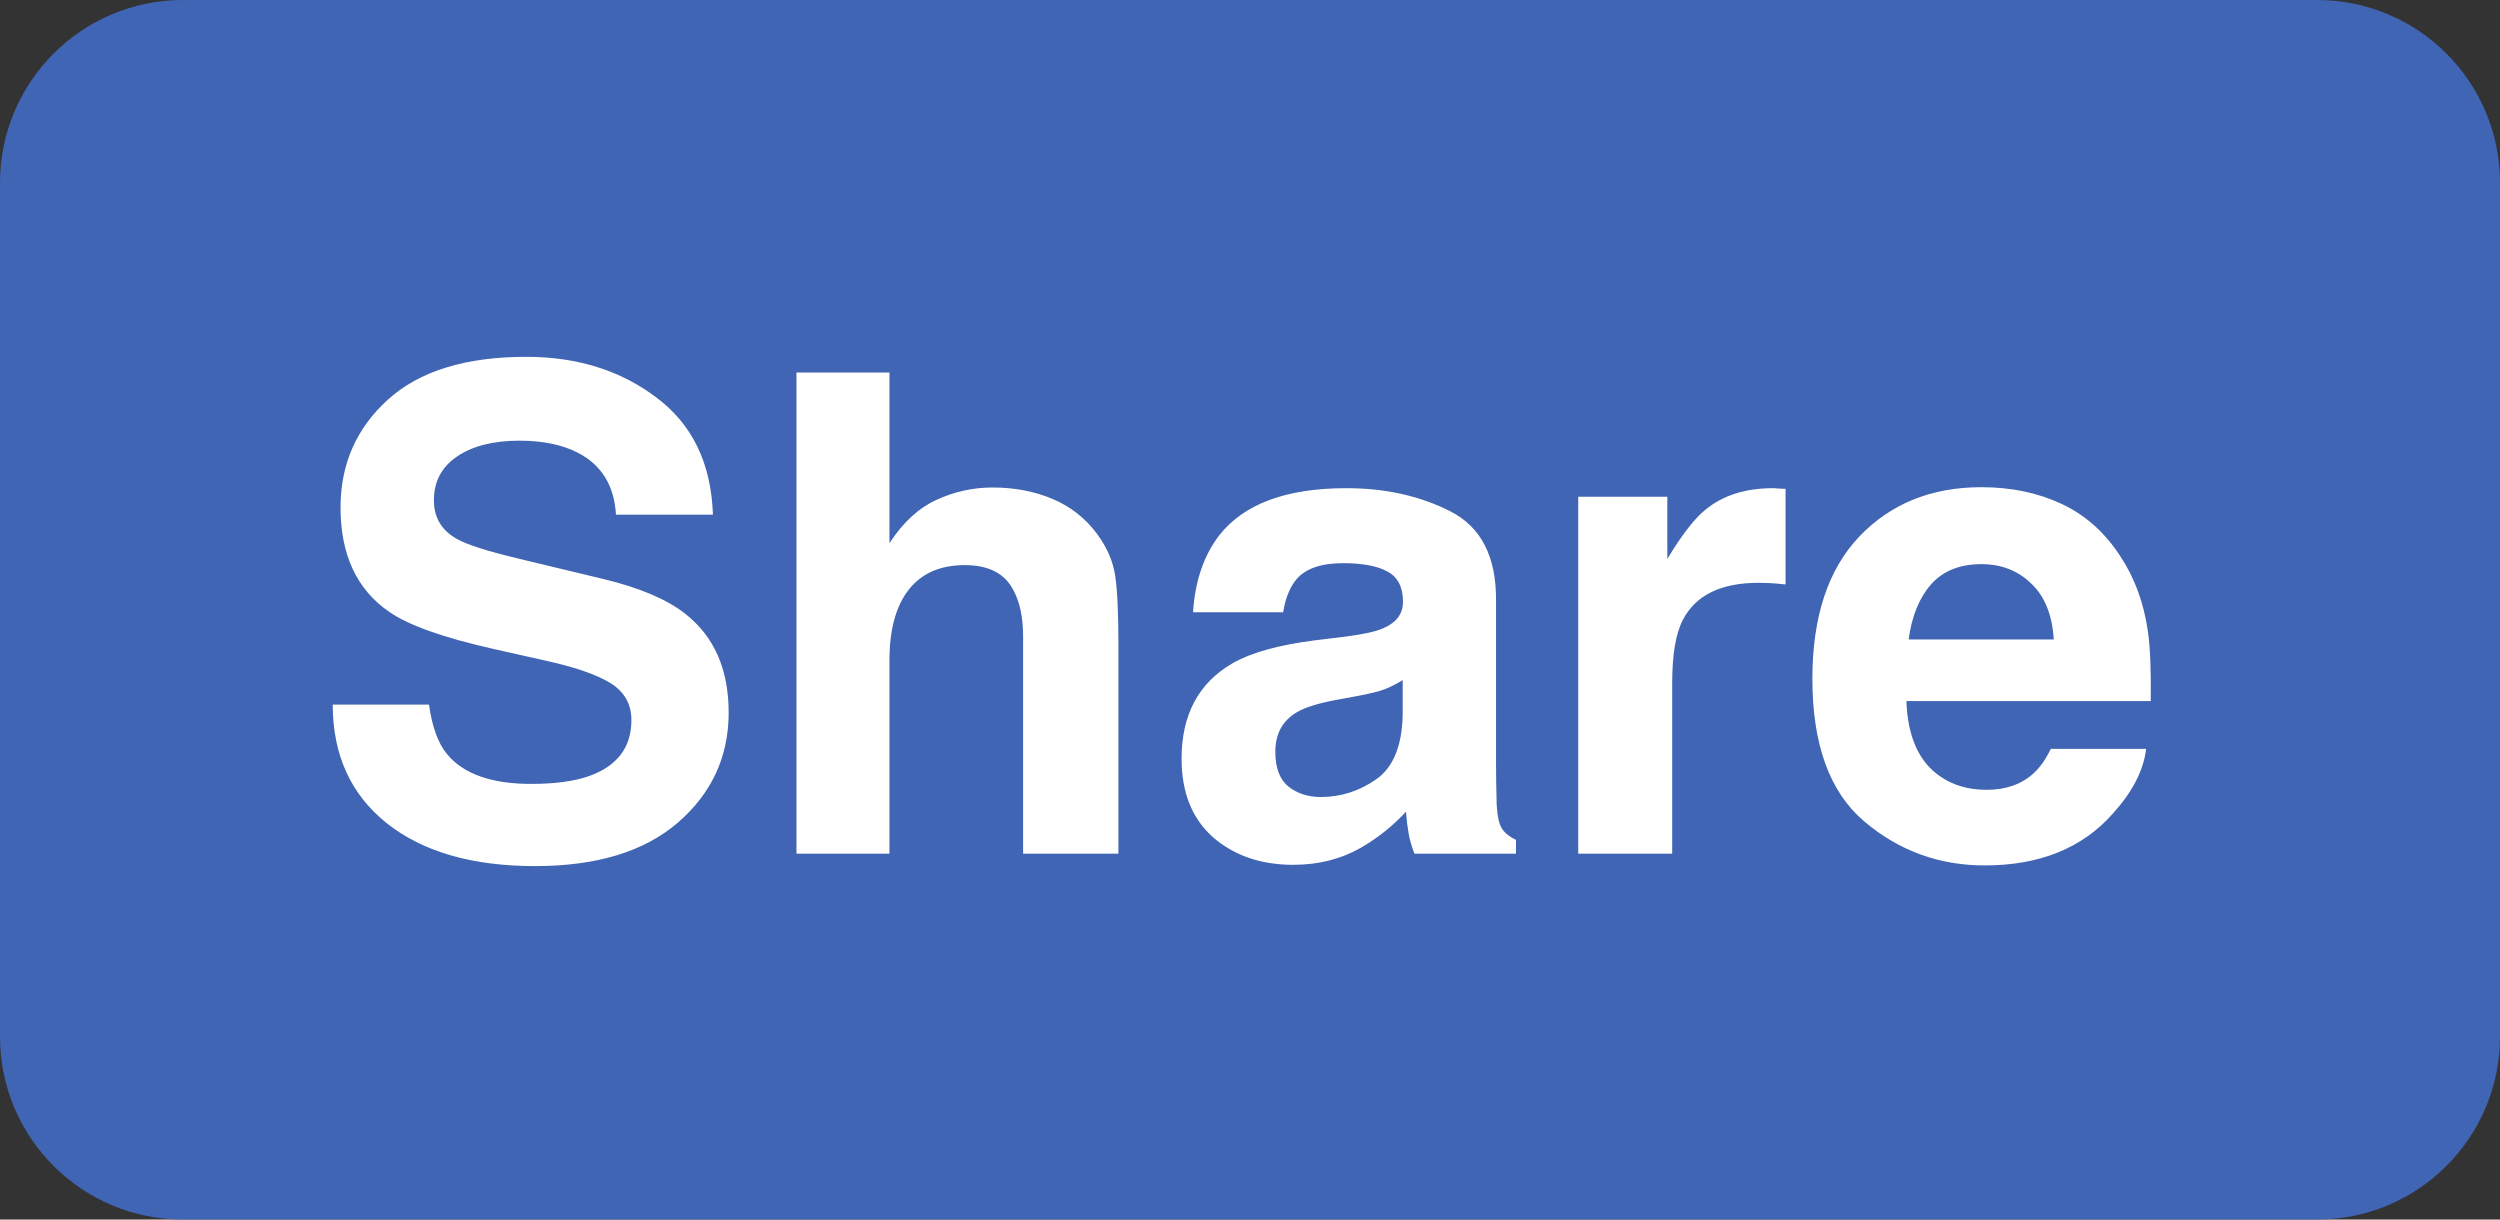 <svg width="41" height="20" viewBox="0 0 41 20" fill="none" xmlns="http://www.w3.org/2000/svg">
<rect x="0" y="0" width="41" height="20" fill="#333333" stroke="none"/>
<path fill-rule="evenodd" clip-rule="evenodd" d="M0 3C0 1.343 1.343 0 3 0H38C39.657 0 41 1.343 41 3V17C41 18.657 39.657 20 38 20H3C1.343 20 0 18.657 0 17V3Z" fill="#4065B4"/>
<path d="M7.036 11.556C7.086 11.918 7.184 12.188 7.331 12.367C7.6 12.693 8.06 12.856 8.711 12.856C9.102 12.856 9.419 12.813 9.662 12.727C10.124 12.562 10.355 12.256 10.355 11.809C10.355 11.547 10.24 11.345 10.011 11.202C9.782 11.062 9.422 10.938 8.932 10.831L8.094 10.643C7.27 10.457 6.701 10.255 6.386 10.036C5.852 9.671 5.585 9.1 5.585 8.323C5.585 7.614 5.843 7.025 6.359 6.556C6.875 6.087 7.632 5.852 8.631 5.852C9.465 5.852 10.176 6.074 10.763 6.518C11.354 6.958 11.664 7.599 11.692 8.441H10.102C10.074 7.965 9.866 7.626 9.479 7.426C9.222 7.293 8.901 7.227 8.518 7.227C8.092 7.227 7.752 7.313 7.498 7.485C7.243 7.657 7.116 7.897 7.116 8.205C7.116 8.487 7.242 8.699 7.492 8.838C7.653 8.931 7.997 9.041 8.523 9.166L9.888 9.494C10.486 9.637 10.937 9.828 11.241 10.068C11.714 10.441 11.95 10.98 11.95 11.685C11.95 12.408 11.673 13.01 11.118 13.49C10.566 13.966 9.786 14.204 8.776 14.204C7.745 14.204 6.934 13.97 6.343 13.501C5.752 13.028 5.457 12.38 5.457 11.556H7.036ZM16.279 7.995C16.641 7.995 16.969 8.058 17.262 8.183C17.559 8.308 17.803 8.5 17.993 8.758C18.154 8.976 18.252 9.202 18.288 9.435C18.324 9.664 18.342 10.04 18.342 10.562V14H16.779V10.439C16.779 10.124 16.725 9.87 16.618 9.676C16.478 9.404 16.213 9.268 15.823 9.268C15.418 9.268 15.11 9.404 14.899 9.676C14.691 9.945 14.587 10.33 14.587 10.831V14H13.062V6.11H14.587V8.908C14.809 8.568 15.065 8.332 15.355 8.199C15.649 8.063 15.957 7.995 16.279 7.995ZM23.004 11.153C22.907 11.214 22.809 11.264 22.709 11.304C22.612 11.339 22.477 11.373 22.306 11.406L21.962 11.47C21.64 11.527 21.409 11.597 21.269 11.68C21.033 11.819 20.915 12.036 20.915 12.33C20.915 12.591 20.986 12.781 21.129 12.899C21.276 13.014 21.453 13.071 21.661 13.071C21.991 13.071 22.293 12.974 22.569 12.781C22.848 12.587 22.993 12.235 23.004 11.723V11.153ZM22.075 10.439C22.358 10.403 22.56 10.358 22.682 10.305C22.9 10.212 23.009 10.067 23.009 9.87C23.009 9.63 22.925 9.465 22.757 9.375C22.592 9.282 22.349 9.236 22.026 9.236C21.665 9.236 21.409 9.325 21.258 9.504C21.151 9.637 21.079 9.816 21.044 10.041H19.566C19.599 9.529 19.742 9.109 19.996 8.779C20.401 8.264 21.095 8.006 22.08 8.006C22.721 8.006 23.29 8.133 23.788 8.387C24.286 8.641 24.535 9.121 24.535 9.827V12.512C24.535 12.698 24.538 12.924 24.545 13.189C24.556 13.389 24.587 13.526 24.637 13.597C24.687 13.669 24.762 13.728 24.862 13.774V14H23.197C23.151 13.882 23.119 13.771 23.101 13.667C23.083 13.563 23.068 13.445 23.058 13.312C22.846 13.542 22.603 13.737 22.327 13.898C21.998 14.088 21.625 14.183 21.21 14.183C20.68 14.183 20.241 14.032 19.894 13.731C19.55 13.427 19.378 12.997 19.378 12.442C19.378 11.723 19.656 11.202 20.211 10.879C20.515 10.704 20.963 10.579 21.554 10.503L22.075 10.439ZM29.079 8.006C29.107 8.006 29.131 8.008 29.148 8.011C29.17 8.011 29.215 8.013 29.283 8.017V9.585C29.186 9.574 29.1 9.567 29.025 9.563C28.95 9.56 28.889 9.558 28.842 9.558C28.226 9.558 27.813 9.759 27.602 10.16C27.483 10.385 27.424 10.733 27.424 11.202V14H25.883V8.146H27.344V9.166C27.58 8.776 27.786 8.509 27.961 8.366C28.248 8.126 28.62 8.006 29.079 8.006ZM32.495 9.252C32.14 9.252 31.864 9.363 31.668 9.585C31.474 9.807 31.352 10.108 31.302 10.487H33.682C33.657 10.083 33.533 9.777 33.311 9.569C33.093 9.358 32.821 9.252 32.495 9.252ZM32.495 7.99C32.982 7.99 33.42 8.081 33.81 8.264C34.201 8.446 34.523 8.735 34.777 9.128C35.007 9.476 35.155 9.879 35.223 10.337C35.263 10.605 35.279 10.992 35.272 11.497H31.265C31.286 12.084 31.471 12.496 31.818 12.732C32.029 12.879 32.283 12.953 32.581 12.953C32.896 12.953 33.152 12.863 33.349 12.684C33.456 12.587 33.551 12.453 33.633 12.281H35.196C35.157 12.629 34.976 12.981 34.654 13.339C34.153 13.909 33.451 14.193 32.548 14.193C31.803 14.193 31.146 13.954 30.577 13.474C30.008 12.994 29.723 12.213 29.723 11.132C29.723 10.118 29.979 9.341 30.491 8.801C31.007 8.26 31.675 7.99 32.495 7.99Z" fill="white"/>
</svg>
